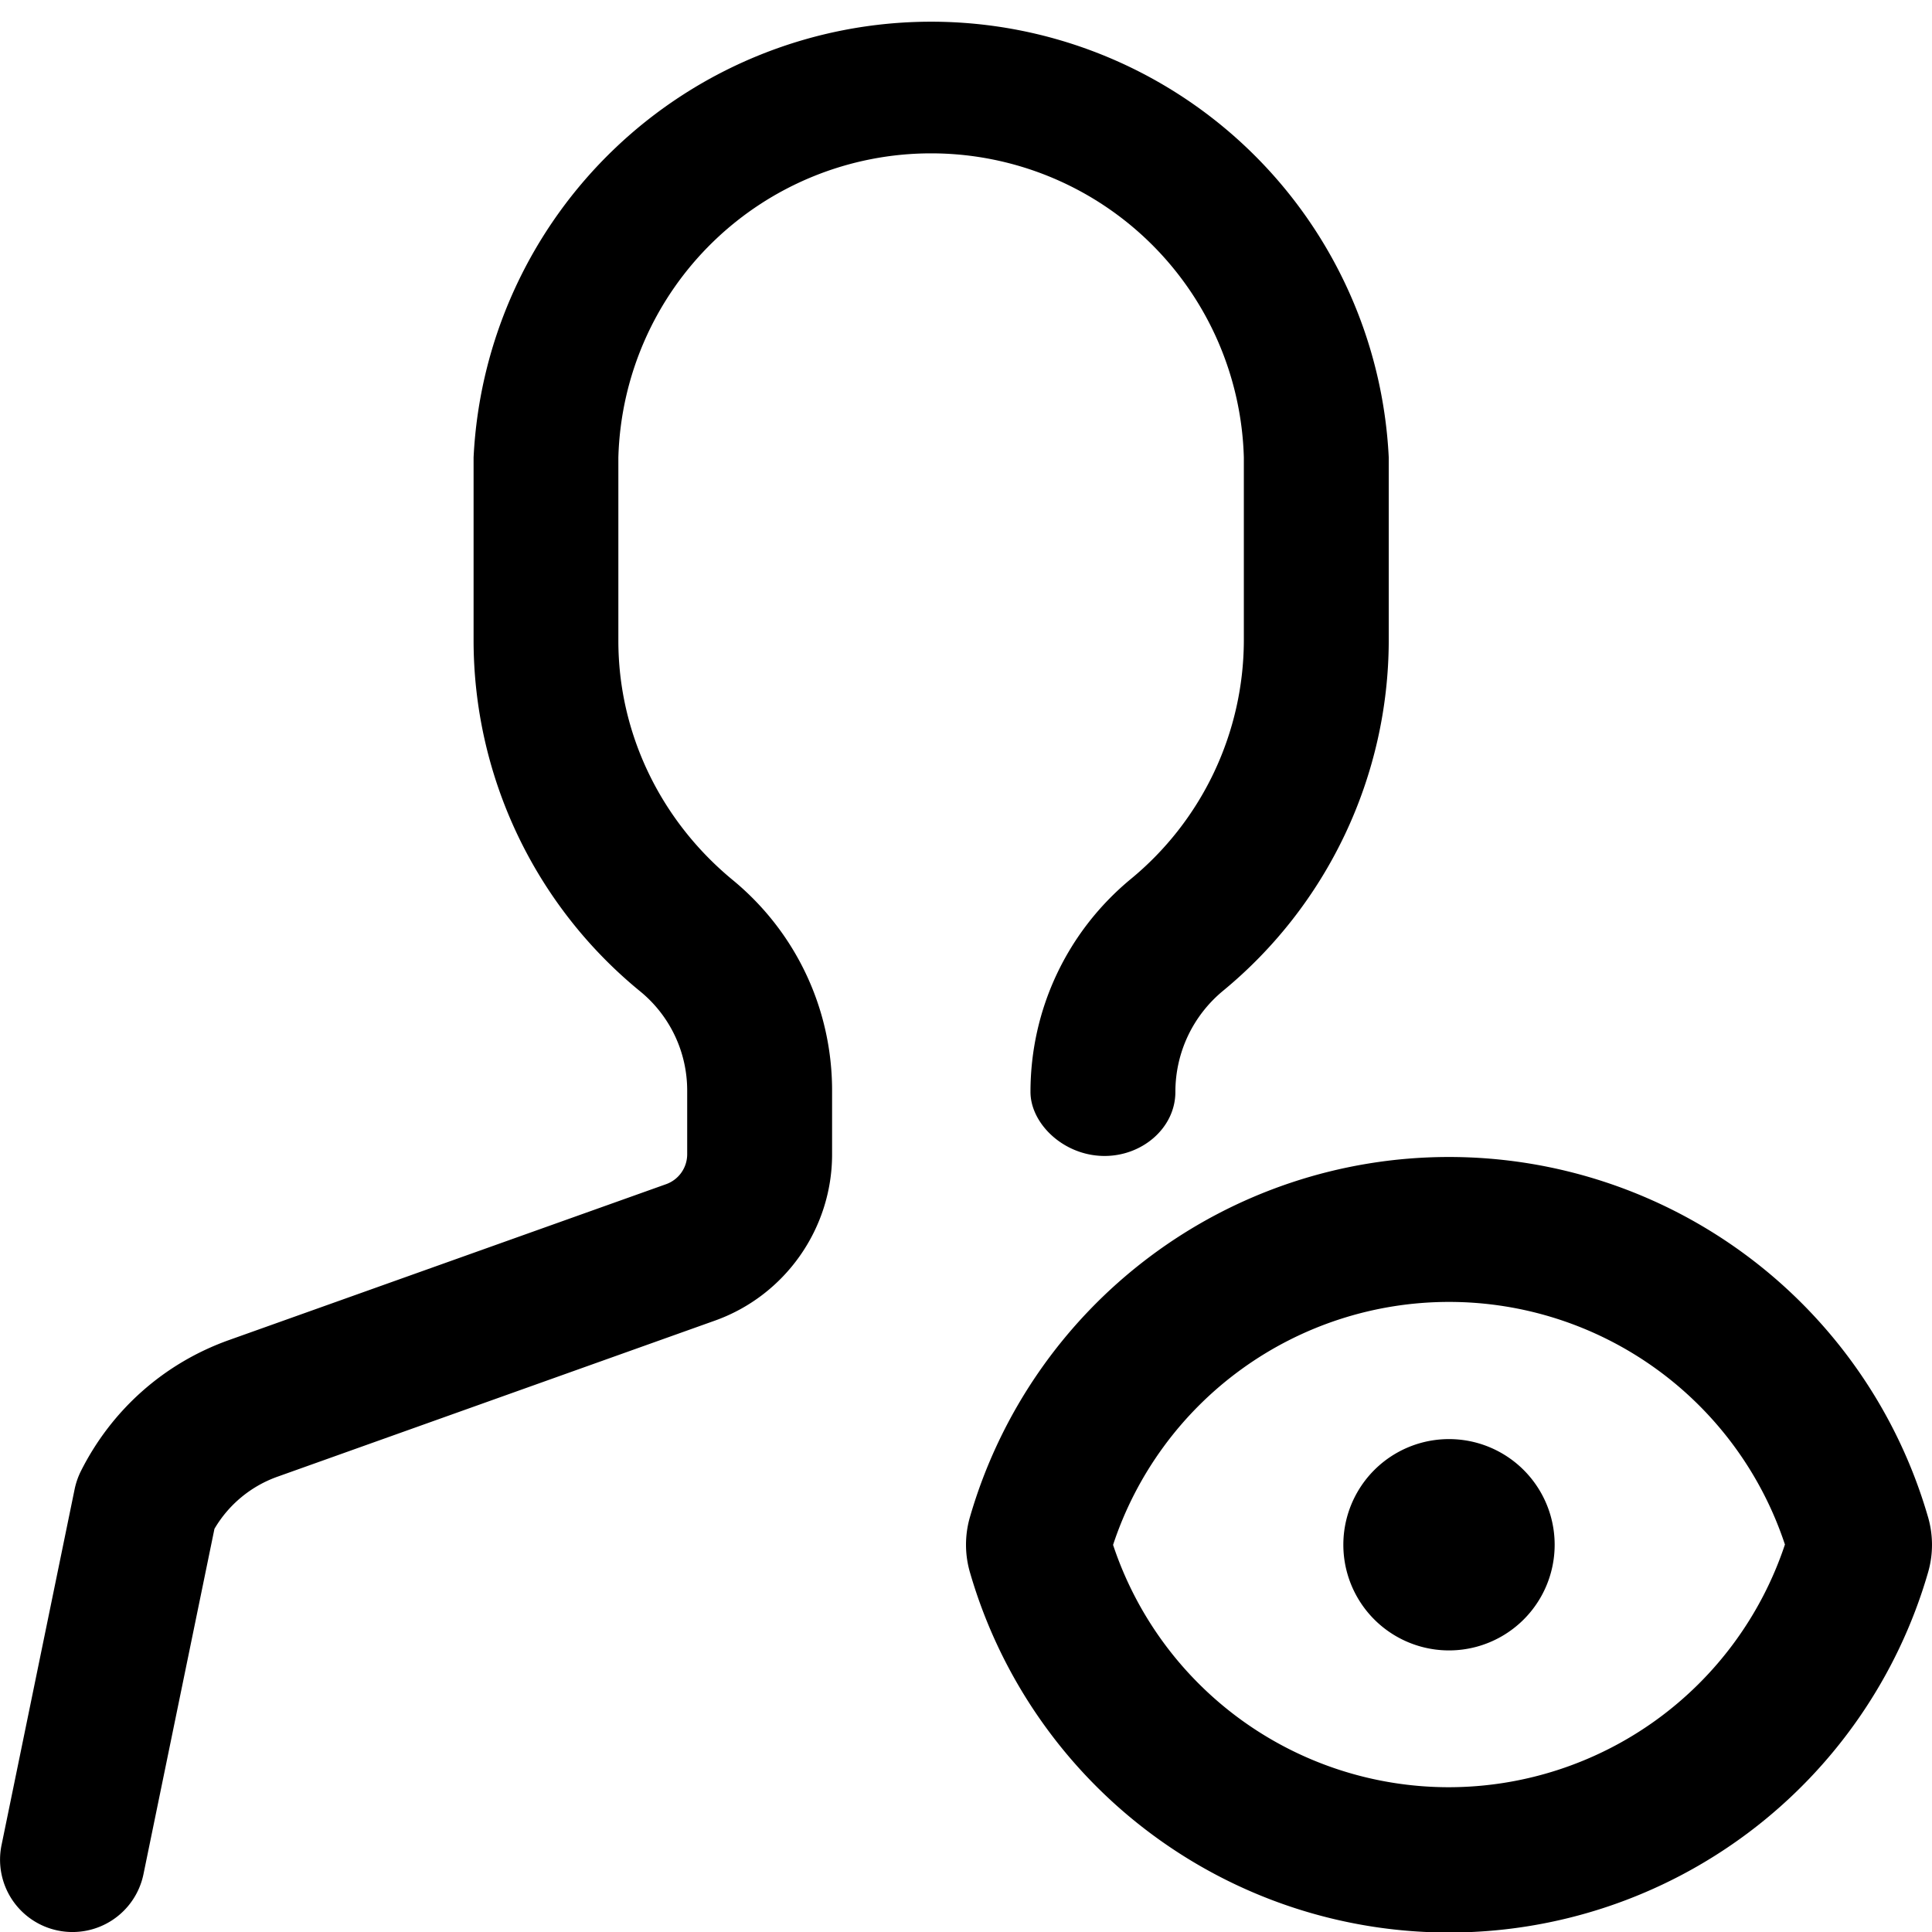 <svg xmlns="http://www.w3.org/2000/svg" viewBox="0 0 16 16">
    <path d="M.48 15.988a.599.599 0 0 1-.467-.709l.605-2.946a.617.617 0 0 1 .05-.146c.255-.51.69-.897 1.228-1.089l3.62-1.291a.263.263 0 0 0 .175-.247v-.528a1.06 1.06 0 0 0-.387-.82 3.757 3.757 0 0 1-1.382-2.905V3.789a3.794 3.794 0 0 1 7.579 0v1.518a3.766 3.766 0 0 1-1.373 2.899c-.25.207-.394.512-.394.837 0 .3-.279.537-.6.53-.332-.007-.6-.271-.6-.53 0-.683.302-1.325.828-1.761a2.567 2.567 0 0 0 .939-1.975V3.789a2.591 2.591 0 0 0-5.18 0v1.518c0 .763.346 1.485.946 1.98.524.431.824 1.067.824 1.745v.528c0 .616-.39 1.17-.971 1.377l-3.621 1.292a.99.99 0 0 0-.523.432l-.588 2.861a.6.6 0 0 1-.708.466zM12 14.801a2.936 2.936 0 0 0 2.782-2.01 2.93 2.93 0 0 0-5.564.003A2.93 2.93 0 0 0 12 14.801zm-3.964-1.768a.822.822 0 0 1-.002-.474 4.13 4.13 0 0 1 7.93-.006.822.822 0 0 1 .002.474 4.13 4.13 0 0 1-7.93.006zm3.964.635a.875.875 0 1 1 0-1.75.875.875 0 0 1 0 1.75z"/>
</svg>
